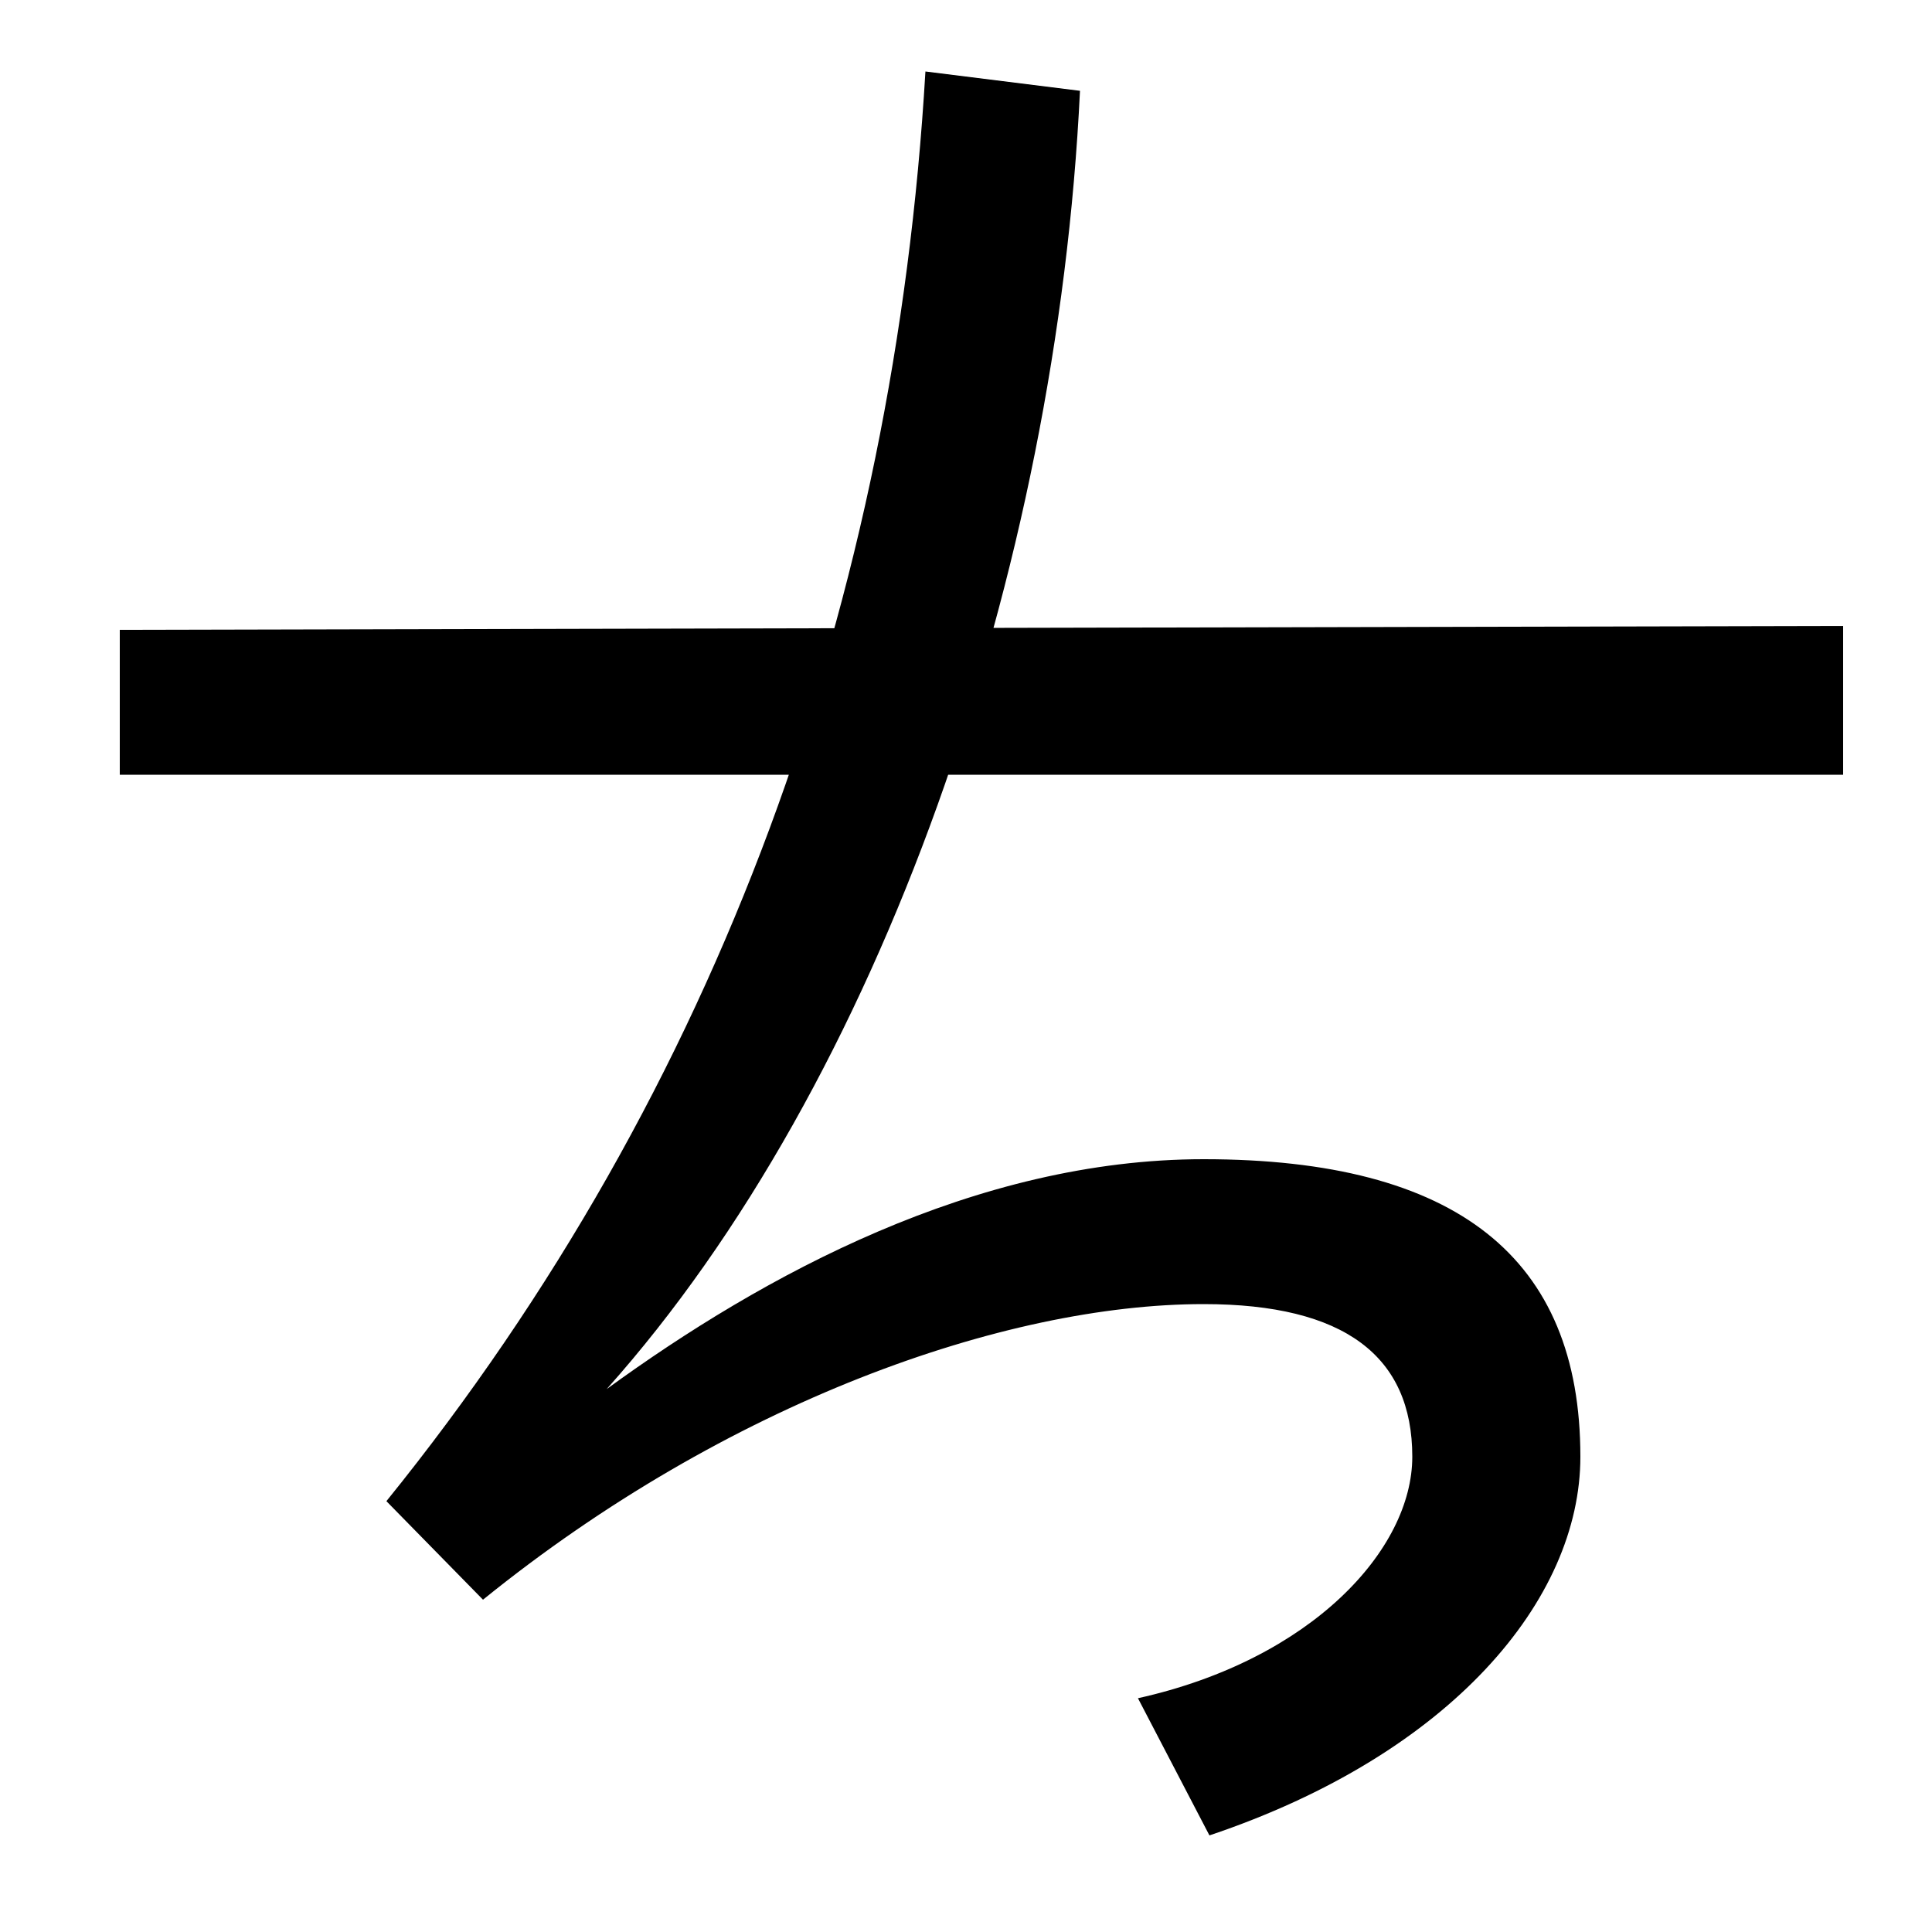 <svg xmlns="http://www.w3.org/2000/svg" width="1000" height="1000"><path d="M626 -70C751 -28 818 52 818 126C818 229 754 280 623 280C505 280 395 220 314 161C456 320 547 584 559 833L479 843C463 571 373 317 200 103L250 52C376 154 520 205 623 205C696 205 731 178 731 126C731 78 679 21 589 1ZM62 479H954V556L62 554Z" transform="translate(0, 880) scale(1,-1)" /></svg>